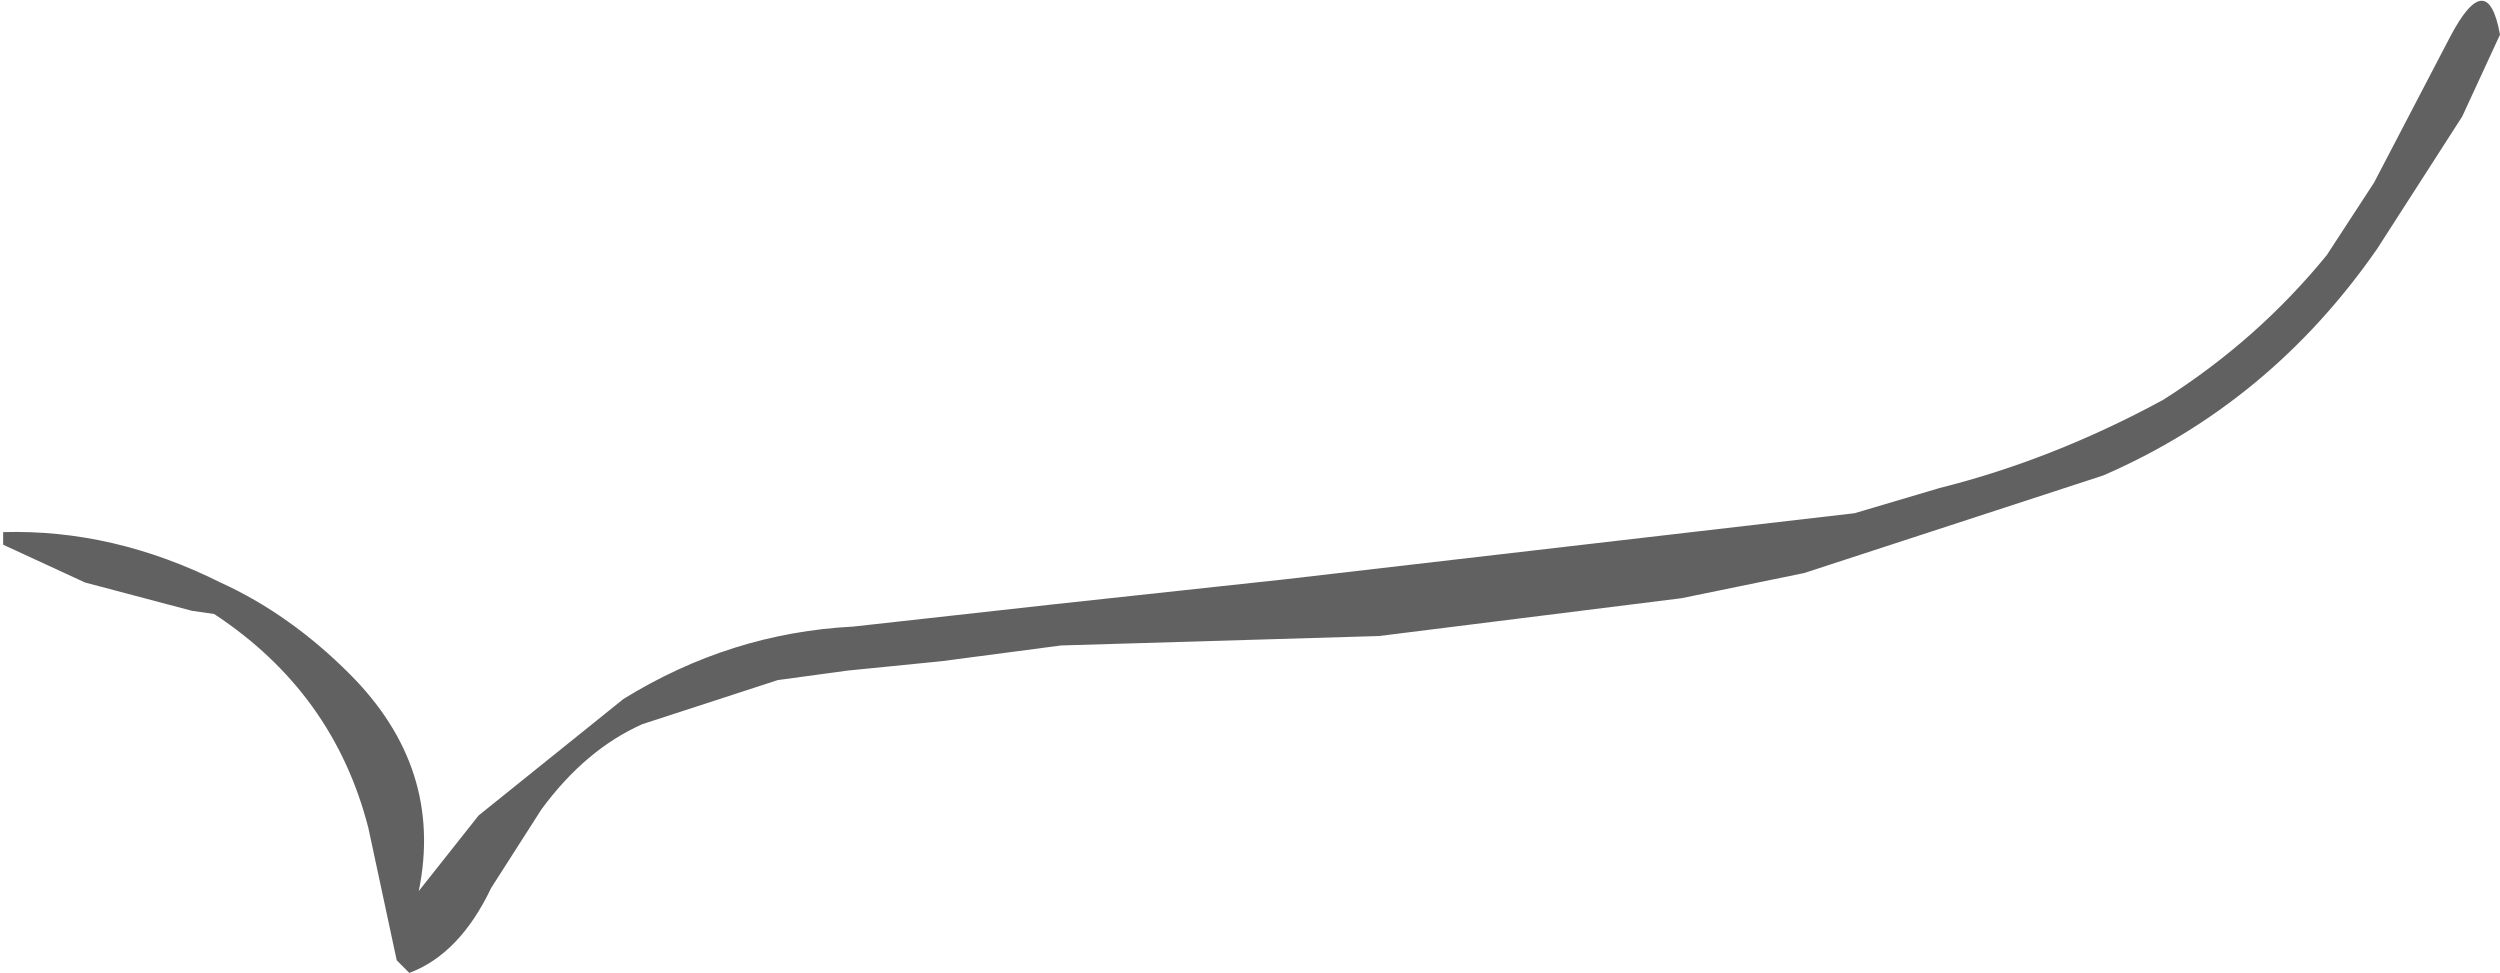 <?xml version="1.0" encoding="UTF-8" standalone="no"?>
<svg xmlns:ffdec="https://www.free-decompiler.com/flash" xmlns:xlink="http://www.w3.org/1999/xlink" ffdec:objectType="shape" height="15.45px" width="39.7px" xmlns="http://www.w3.org/2000/svg">
  <g transform="matrix(1.0, 0.0, 0.0, 1.0, 18.1, 107.65)">
    <path d="M19.65 -103.7 Q17.95 -101.25 15.3 -100.1 L10.55 -98.55 8.6 -98.15 3.8 -97.55 -1.25 -97.4 -3.15 -97.15 -4.65 -97.0 -5.75 -96.85 -7.9 -96.15 Q-8.8 -95.75 -9.5 -94.8 L-10.3 -93.55 Q-10.8 -92.5 -11.6 -92.2 L-11.8 -92.4 -12.25 -94.5 Q-12.8 -96.65 -14.7 -97.9 L-15.05 -97.95 -16.75 -98.4 -18.05 -99.0 -18.05 -99.2 Q-16.3 -99.25 -14.6 -98.4 -13.5 -97.9 -12.55 -96.95 -11.05 -95.45 -11.45 -93.5 L-10.5 -94.7 -8.2 -96.55 Q-6.5 -97.6 -4.55 -97.7 L-1.4 -98.05 2.3 -98.45 11.35 -99.5 12.7 -99.9 Q14.5 -100.35 16.25 -101.3 17.75 -102.25 18.85 -103.6 L19.6 -104.75 20.8 -107.05 Q21.4 -108.2 21.6 -107.1 L21.0 -105.8 19.65 -103.7" fill="#616161" fill-rule="evenodd" stroke="none"/>
  </g>
</svg>
